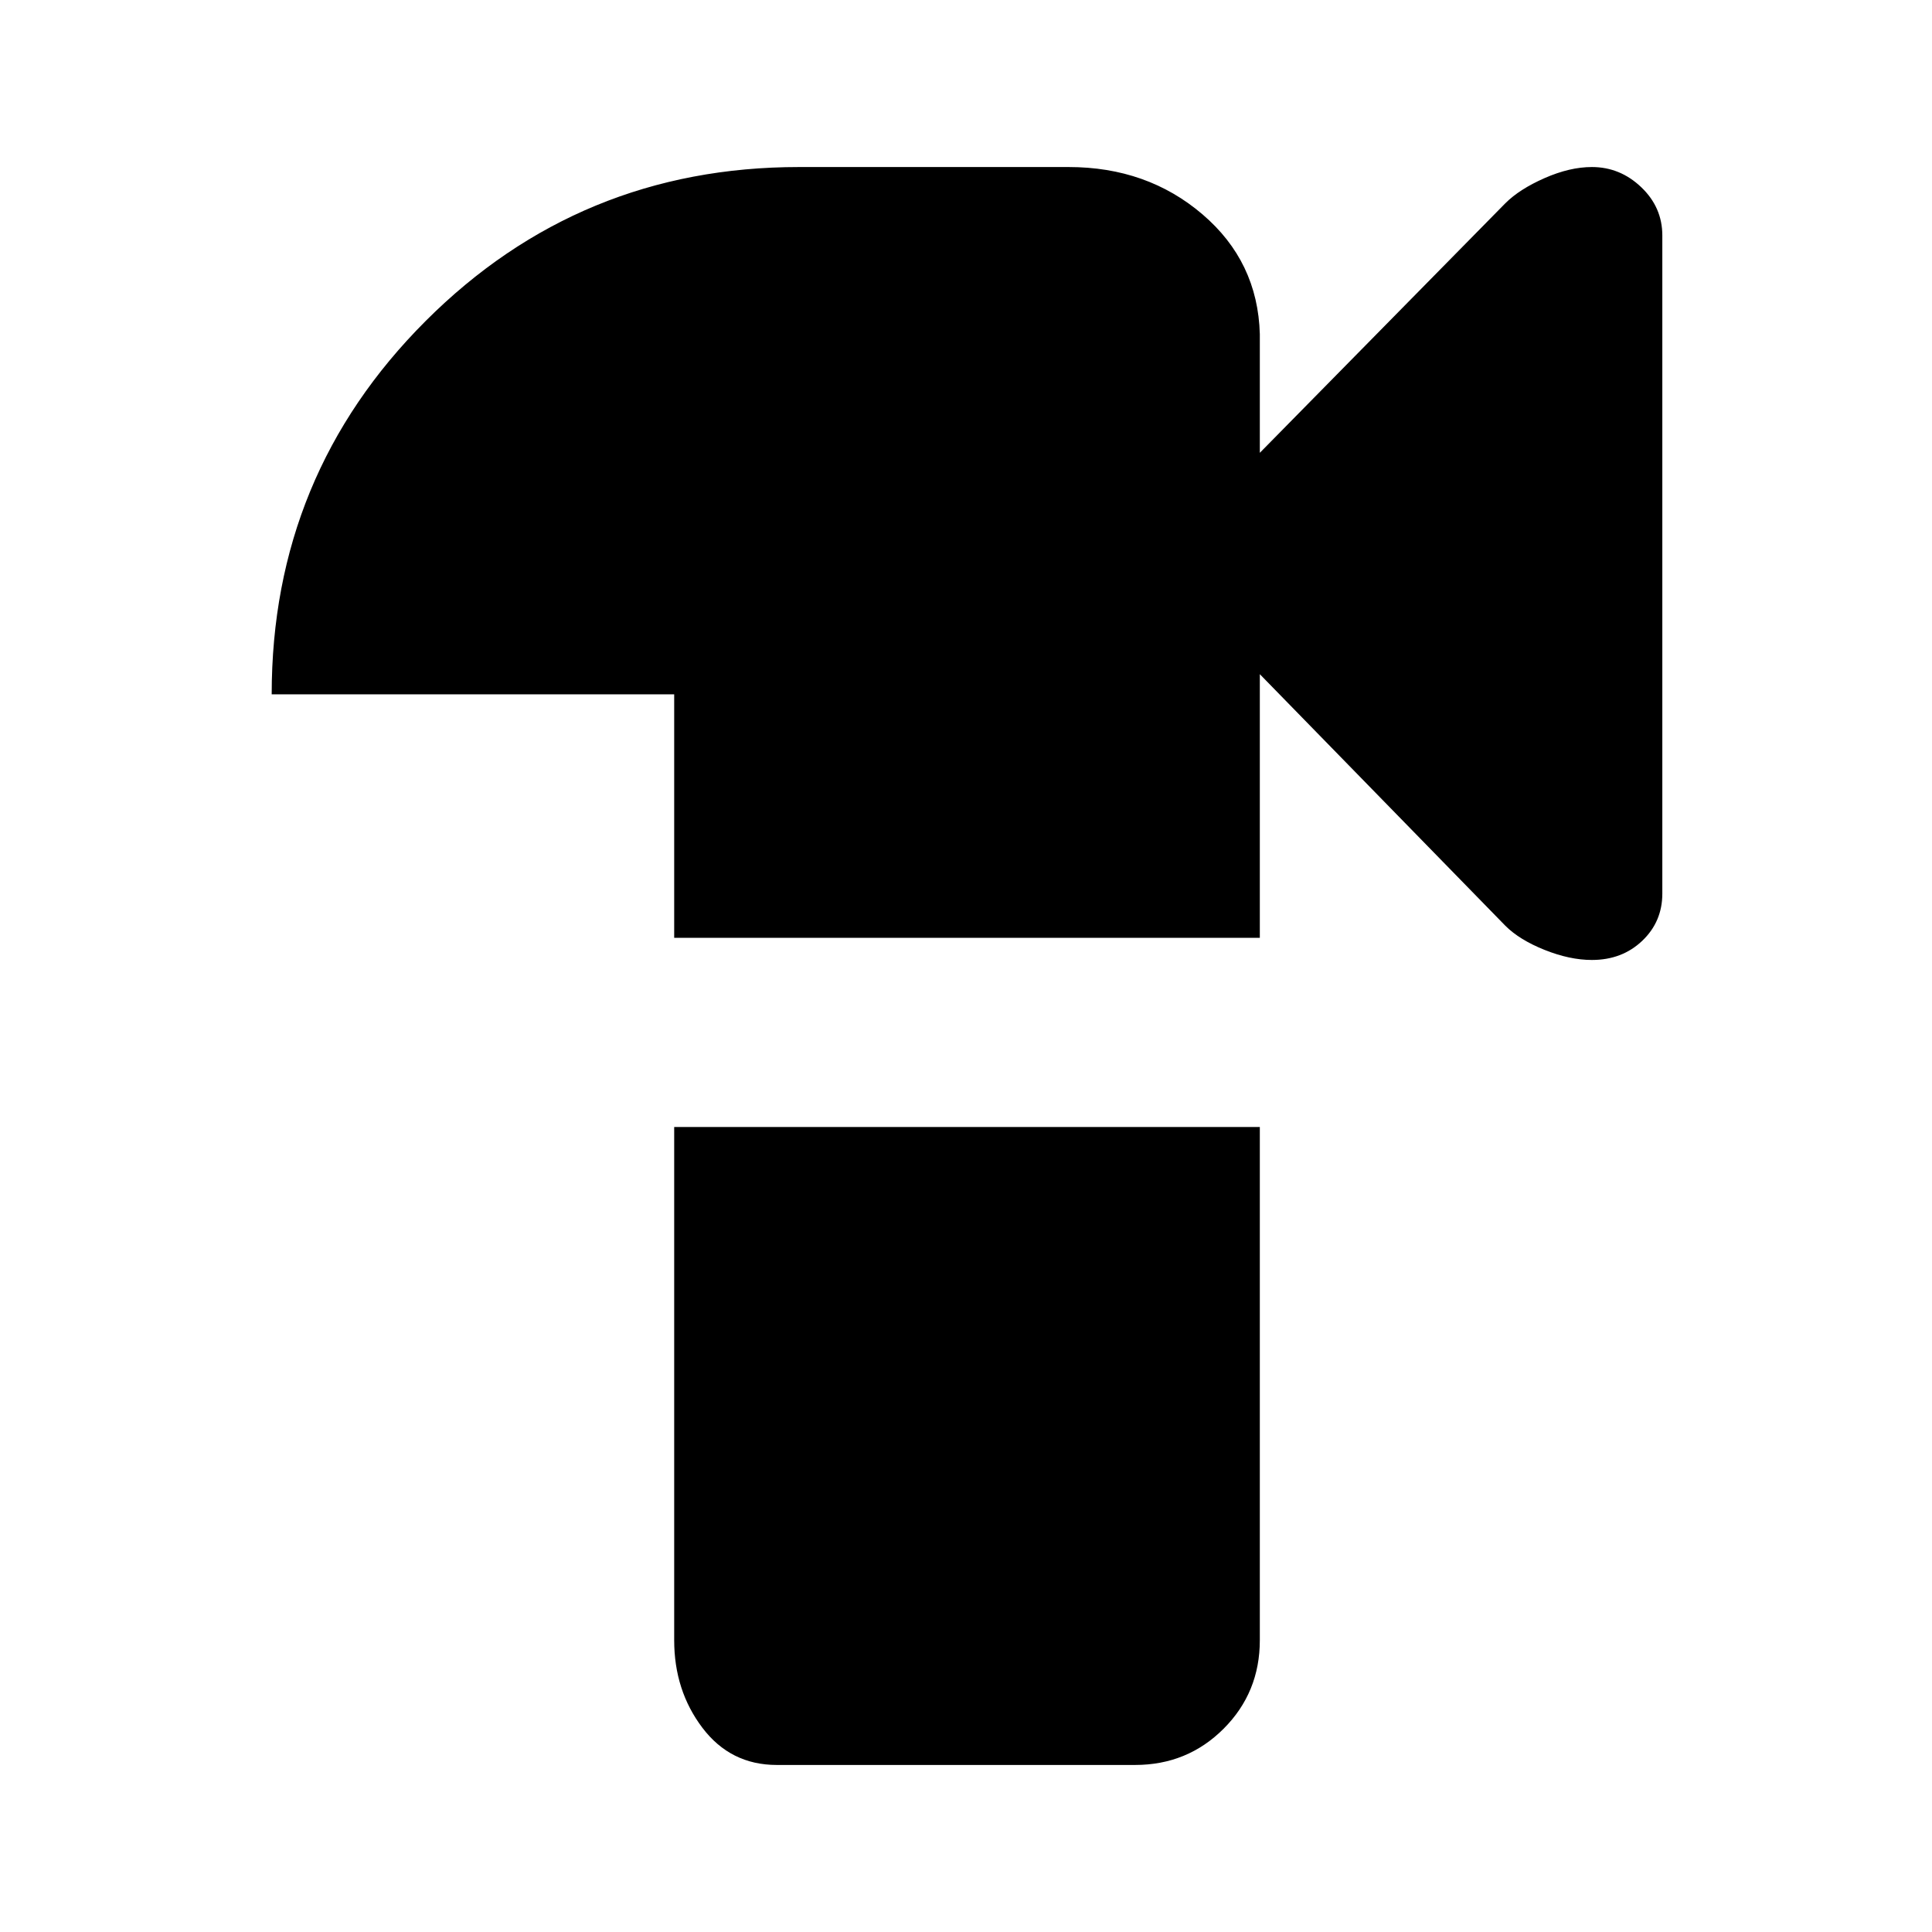 <svg xmlns="http://www.w3.org/2000/svg" width="48" height="48" viewBox="0 96 960 960"><path d="M386 973q-23 0-37-18.5T335 911V656h291v255q0 26-18 44t-44 18H386Zm405-400q-11 0-23.5-5T748 556L626 431v131H335V441H135q0-109 76.5-185.5T397 179h134q39 0 66.5 23.5T626 262v59l122-124q7-7 19.5-12.5T791 179q14 0 24.5 10t10.5 24v327q0 14-10 23.5t-25 9.5Z"/></svg>